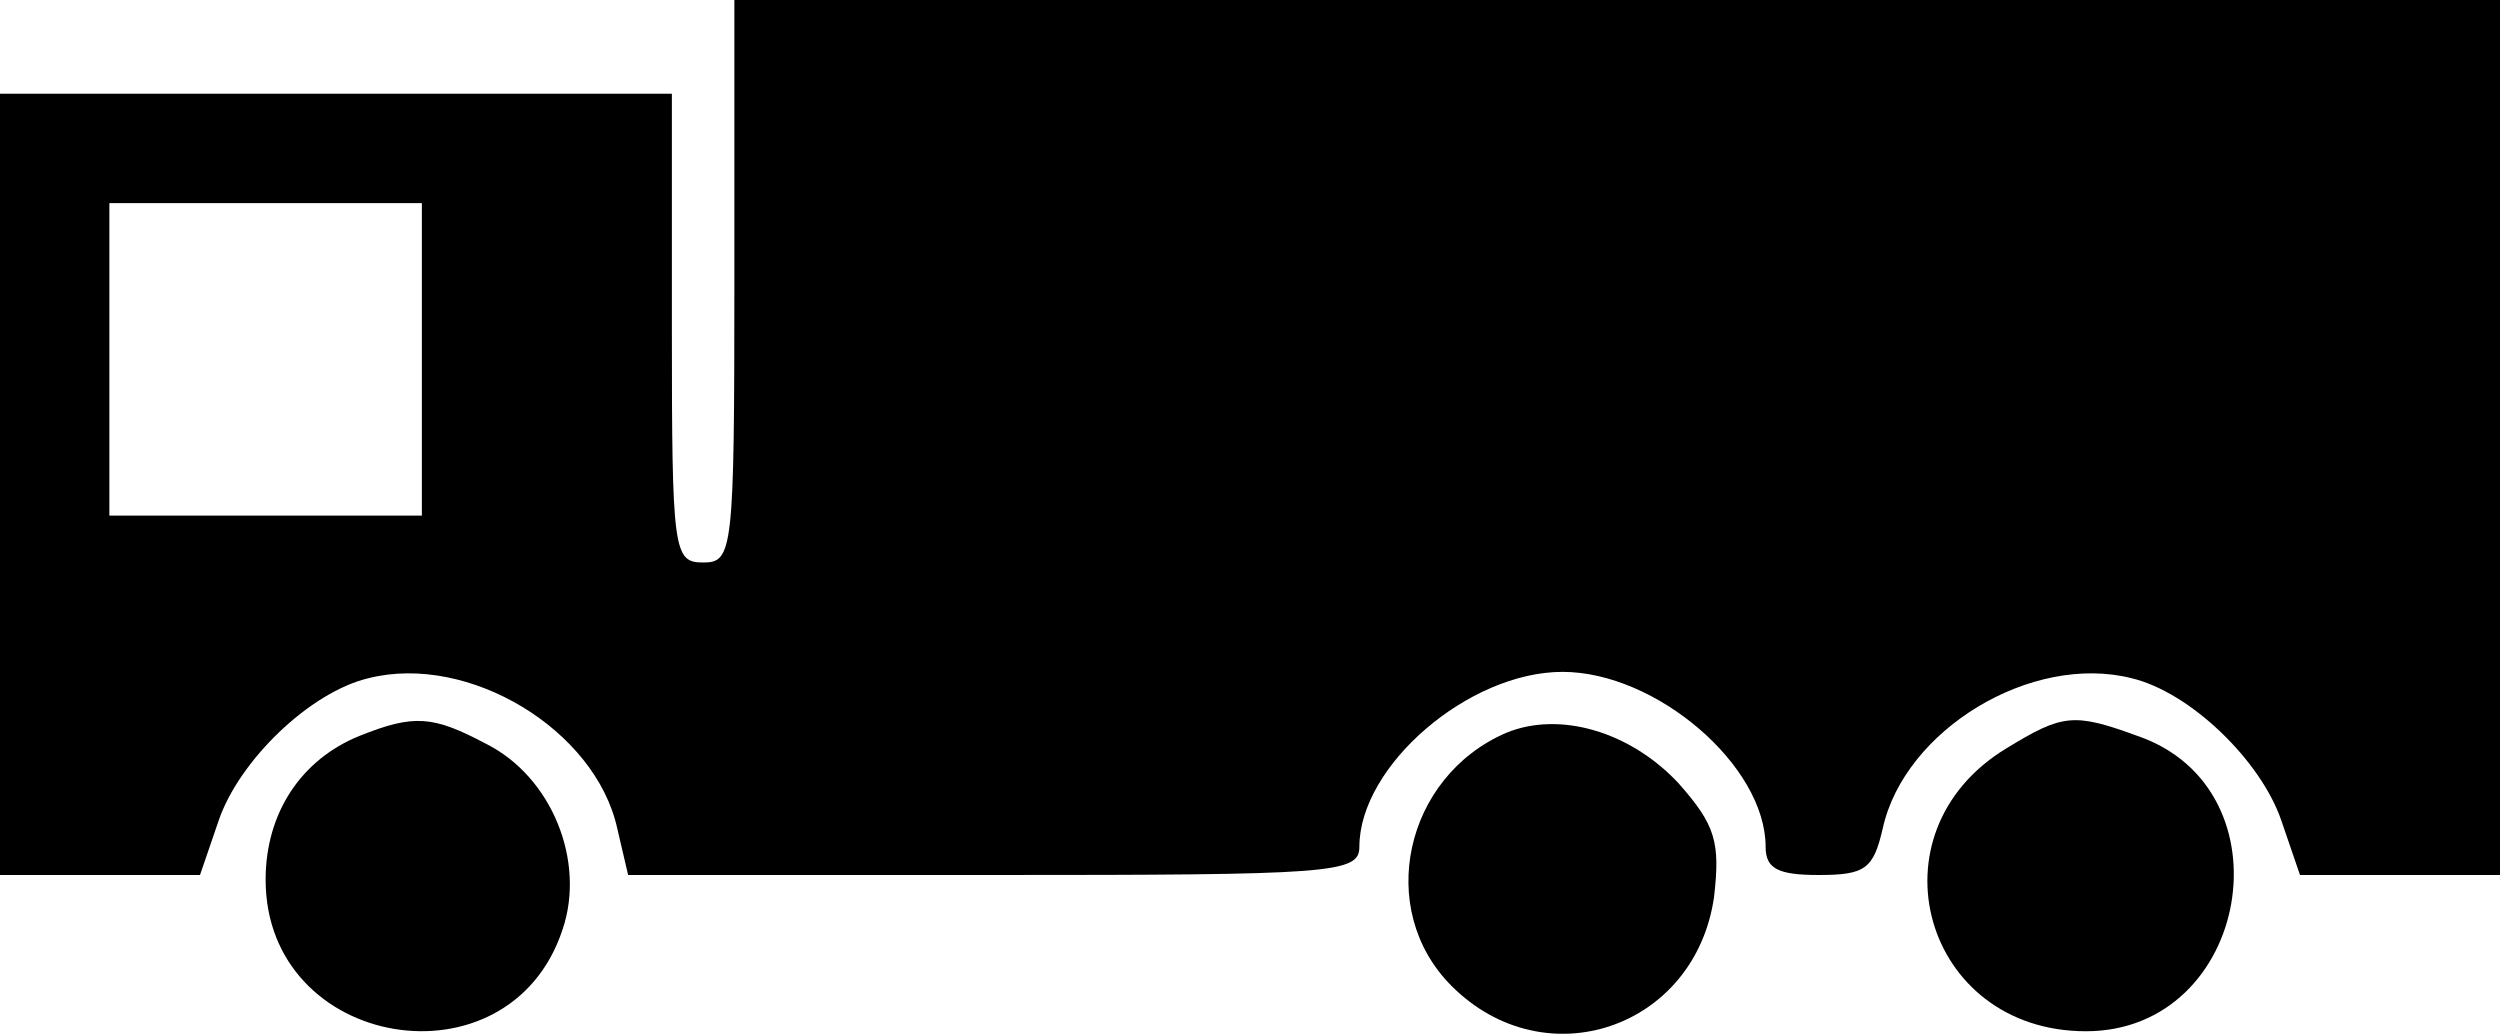 <svg xmlns="http://www.w3.org/2000/svg" version="1.0" preserveAspectRatio="xMidYMid meet" viewBox="20 67 160 66.16">

<g transform="translate(0,200) scale(0.1,-0.1)" fill="#000000" stroke="none">
<path d="M670 1150 c0 -173 -1 -180 -20 -180 -19 0 -20 7 -20 150 l0 150 -215 0 -215 0 0 -250 0 -250 64 0 64 0 12 35 c13 38 58 82 96 91 64 16 145 -33 159 -96 l7 -30 234 0 c216 0 234 1 234 18 0 52 70 112 130 112 60 0 130 -60 130 -112 0 -14 8 -18 34 -18 30 0 35 4 41 30 14 63 95 112 159 96 38 -9 83 -53 96 -91 l12 -35 64 0 64 0 0 280 0 280 -565 0 -565 0 0 -180z m-200 -50 l0 -100 -100 0 -100 0 0 100 0 100 100 0 100 0 0 -100z"/>
<path d="M430 859 c-37 -15 -60 -49 -60 -92 0 -109 156 -135 190 -32 15 44 -7 98 -49 119 -34 18 -46 19 -81 5z"/>
<path d="M1164 861 c-65 -28 -84 -113 -35 -162 60 -60 156 -27 168 57 4 35 1 46 -23 73 -31 33 -76 46 -110 32z"/>
<path d="M1484 851 c-89 -54 -53 -181 51 -181 105 0 132 155 33 189 -41 15 -48 14 -84 -8z"/>
</g>
</svg>